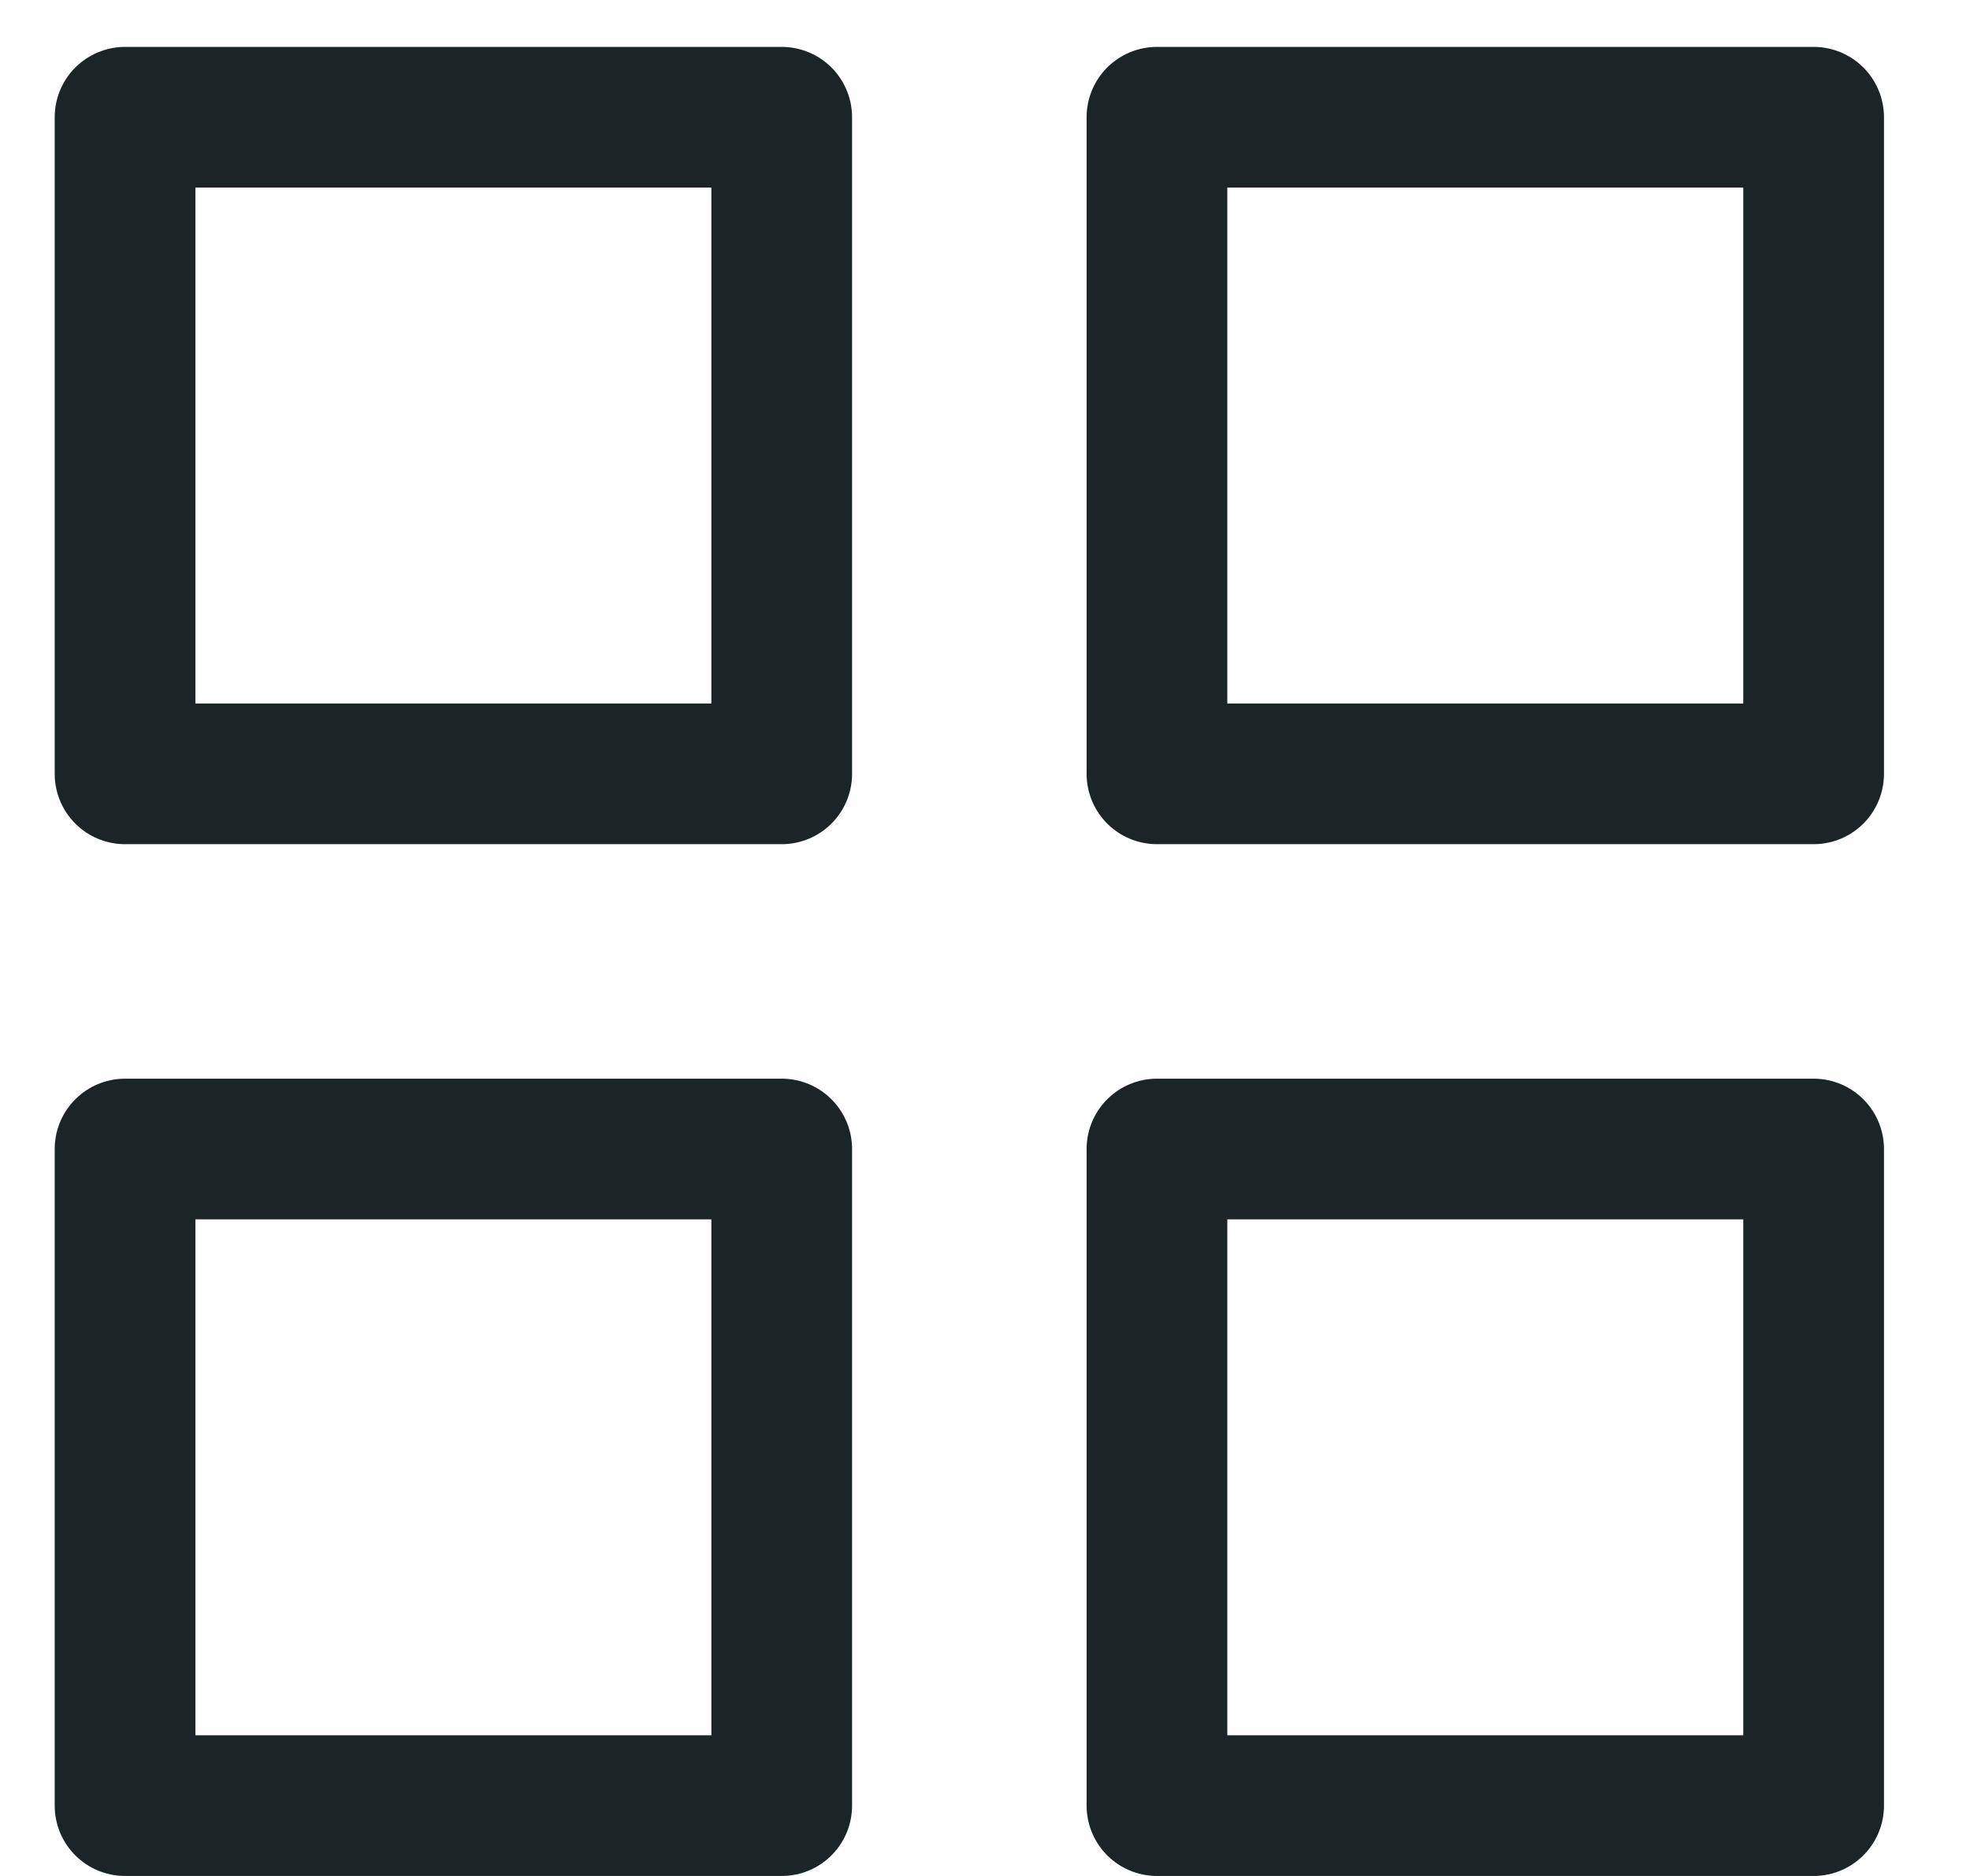 <svg width="21" height="20" viewBox="0 0 21 20" fill="none" xmlns="http://www.w3.org/2000/svg">
<path d="M8.333 1.25H1.333V8.25H8.333V1.25Z" stroke="#1B2528" stroke-width="1.5" stroke-linecap="round" stroke-linejoin="round"/>
<path d="M19.333 1.25H12.333V8.25H19.333V1.25Z" stroke="#1B2528" stroke-width="1.5" stroke-linecap="round" stroke-linejoin="round"/>
<path d="M19.333 12.25H12.333V19.25H19.333V12.25Z" stroke="#1B2528" stroke-width="1.5" stroke-linecap="round" stroke-linejoin="round"/>
<path d="M8.333 12.25H1.333V19.25H8.333V12.25Z" stroke="#1B2528" stroke-width="1.5" stroke-linecap="round" stroke-linejoin="round"/>
</svg>
